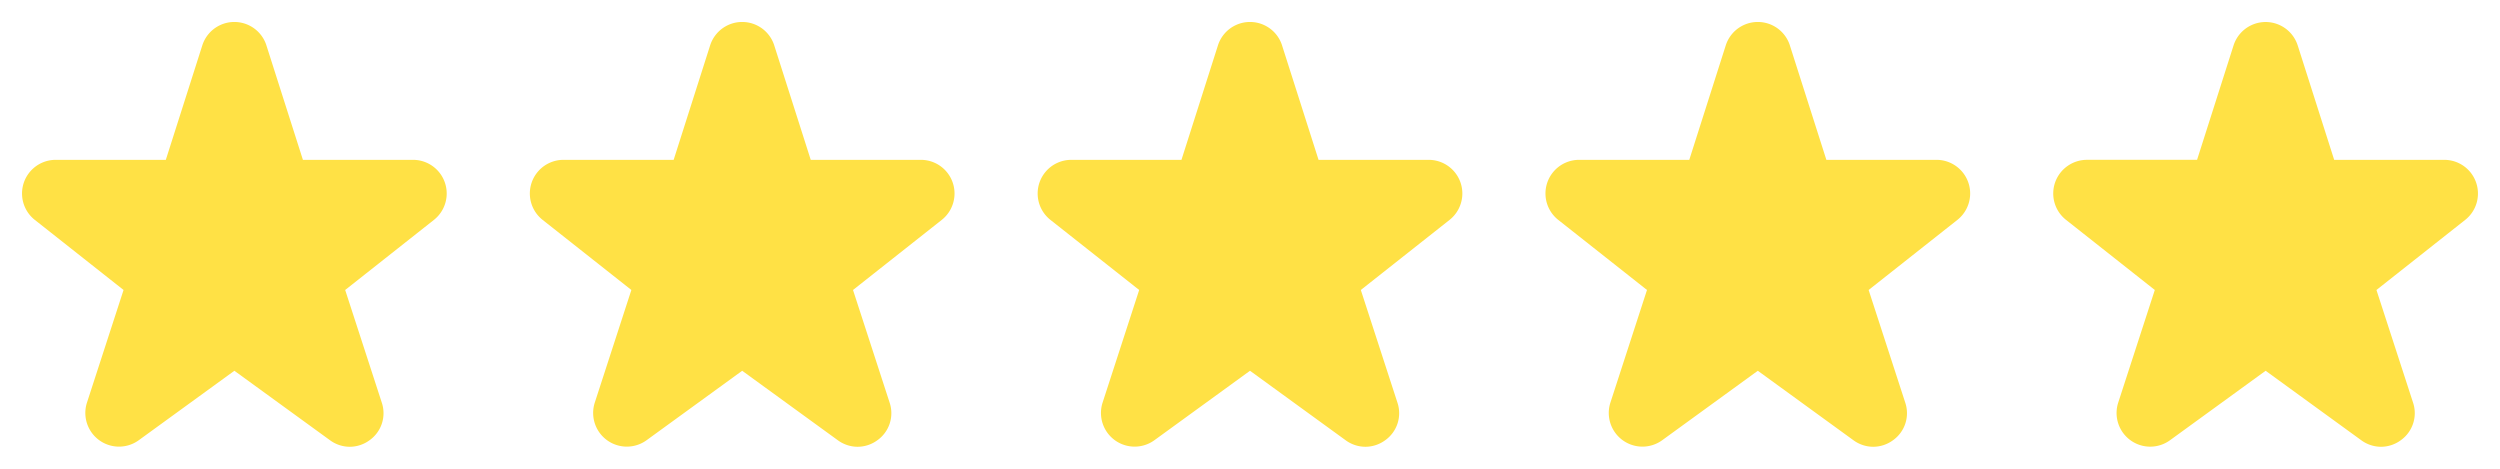 <svg width="128" height="24" viewBox="0 0 128 24" fill="none" xmlns="http://www.w3.org/2000/svg"><path d="M17.909 22.875a1.72 1.72 0 0 1-1.013-.335L12 18.983 7.104 22.54a1.724 1.724 0 0 1-2.651-1.927l1.873-5.766-4.543-3.588A1.723 1.723 0 0 1 2.85 8.184h5.64l1.87-5.867a1.723 1.723 0 0 1 3.278-.001v.002l1.871 5.866h5.64a1.723 1.723 0 0 1 1.067 3.075l-4.543 3.588 1.874 5.766a1.697 1.697 0 0 1-.626 1.927 1.72 1.72 0 0 1-1.013.335zm26 0a1.72 1.72 0 0 1-1.013-.335L38 18.983l-4.896 3.557a1.724 1.724 0 0 1-2.651-1.927l1.873-5.766-4.543-3.588a1.723 1.723 0 0 1 1.068-3.075h5.64l1.87-5.867a1.723 1.723 0 0 1 3.278-.001v.002l1.871 5.866h5.64a1.723 1.723 0 0 1 1.067 3.075l-4.543 3.588 1.874 5.766a1.697 1.697 0 0 1-.626 1.927 1.72 1.72 0 0 1-1.013.335zm26 0a1.72 1.72 0 0 1-1.013-.335L64 18.983l-4.896 3.557a1.724 1.724 0 0 1-2.651-1.927l1.873-5.766-4.543-3.588a1.723 1.723 0 0 1 1.068-3.075h5.64l1.87-5.867a1.723 1.723 0 0 1 3.278-.001v.002l1.871 5.866h5.64a1.723 1.723 0 0 1 1.067 3.075l-4.543 3.588 1.874 5.766a1.697 1.697 0 0 1-.626 1.927 1.72 1.72 0 0 1-1.013.335zm26 0a1.72 1.72 0 0 1-1.013-.335L90 18.983l-4.896 3.557a1.724 1.724 0 0 1-2.651-1.927l1.873-5.766-4.543-3.588a1.723 1.723 0 0 1 1.068-3.075h5.64l1.87-5.867a1.723 1.723 0 0 1 3.278-.001v.002l1.871 5.866h5.64a1.723 1.723 0 0 1 1.067 3.075l-4.543 3.588 1.874 5.766a1.697 1.697 0 0 1-.626 1.927 1.72 1.72 0 0 1-1.013.335zm26 0a1.72 1.72 0 0 1-1.013-.335L116 18.983l-4.896 3.557a1.723 1.723 0 0 1-2.651-1.927l1.873-5.766-4.543-3.588a1.72 1.72 0 0 1 .069-2.756c.292-.208.641-.32.999-.32h5.639l1.871-5.866a1.724 1.724 0 0 1 3.278-.001l.001.002 1.87 5.866h5.639a1.725 1.725 0 0 1 1.654 2.206 1.72 1.72 0 0 1-.586.869l-4.543 3.588 1.874 5.766a1.702 1.702 0 0 1-.626 1.926 1.72 1.72 0 0 1-1.013.336z" fill="#FFE145"/></svg>